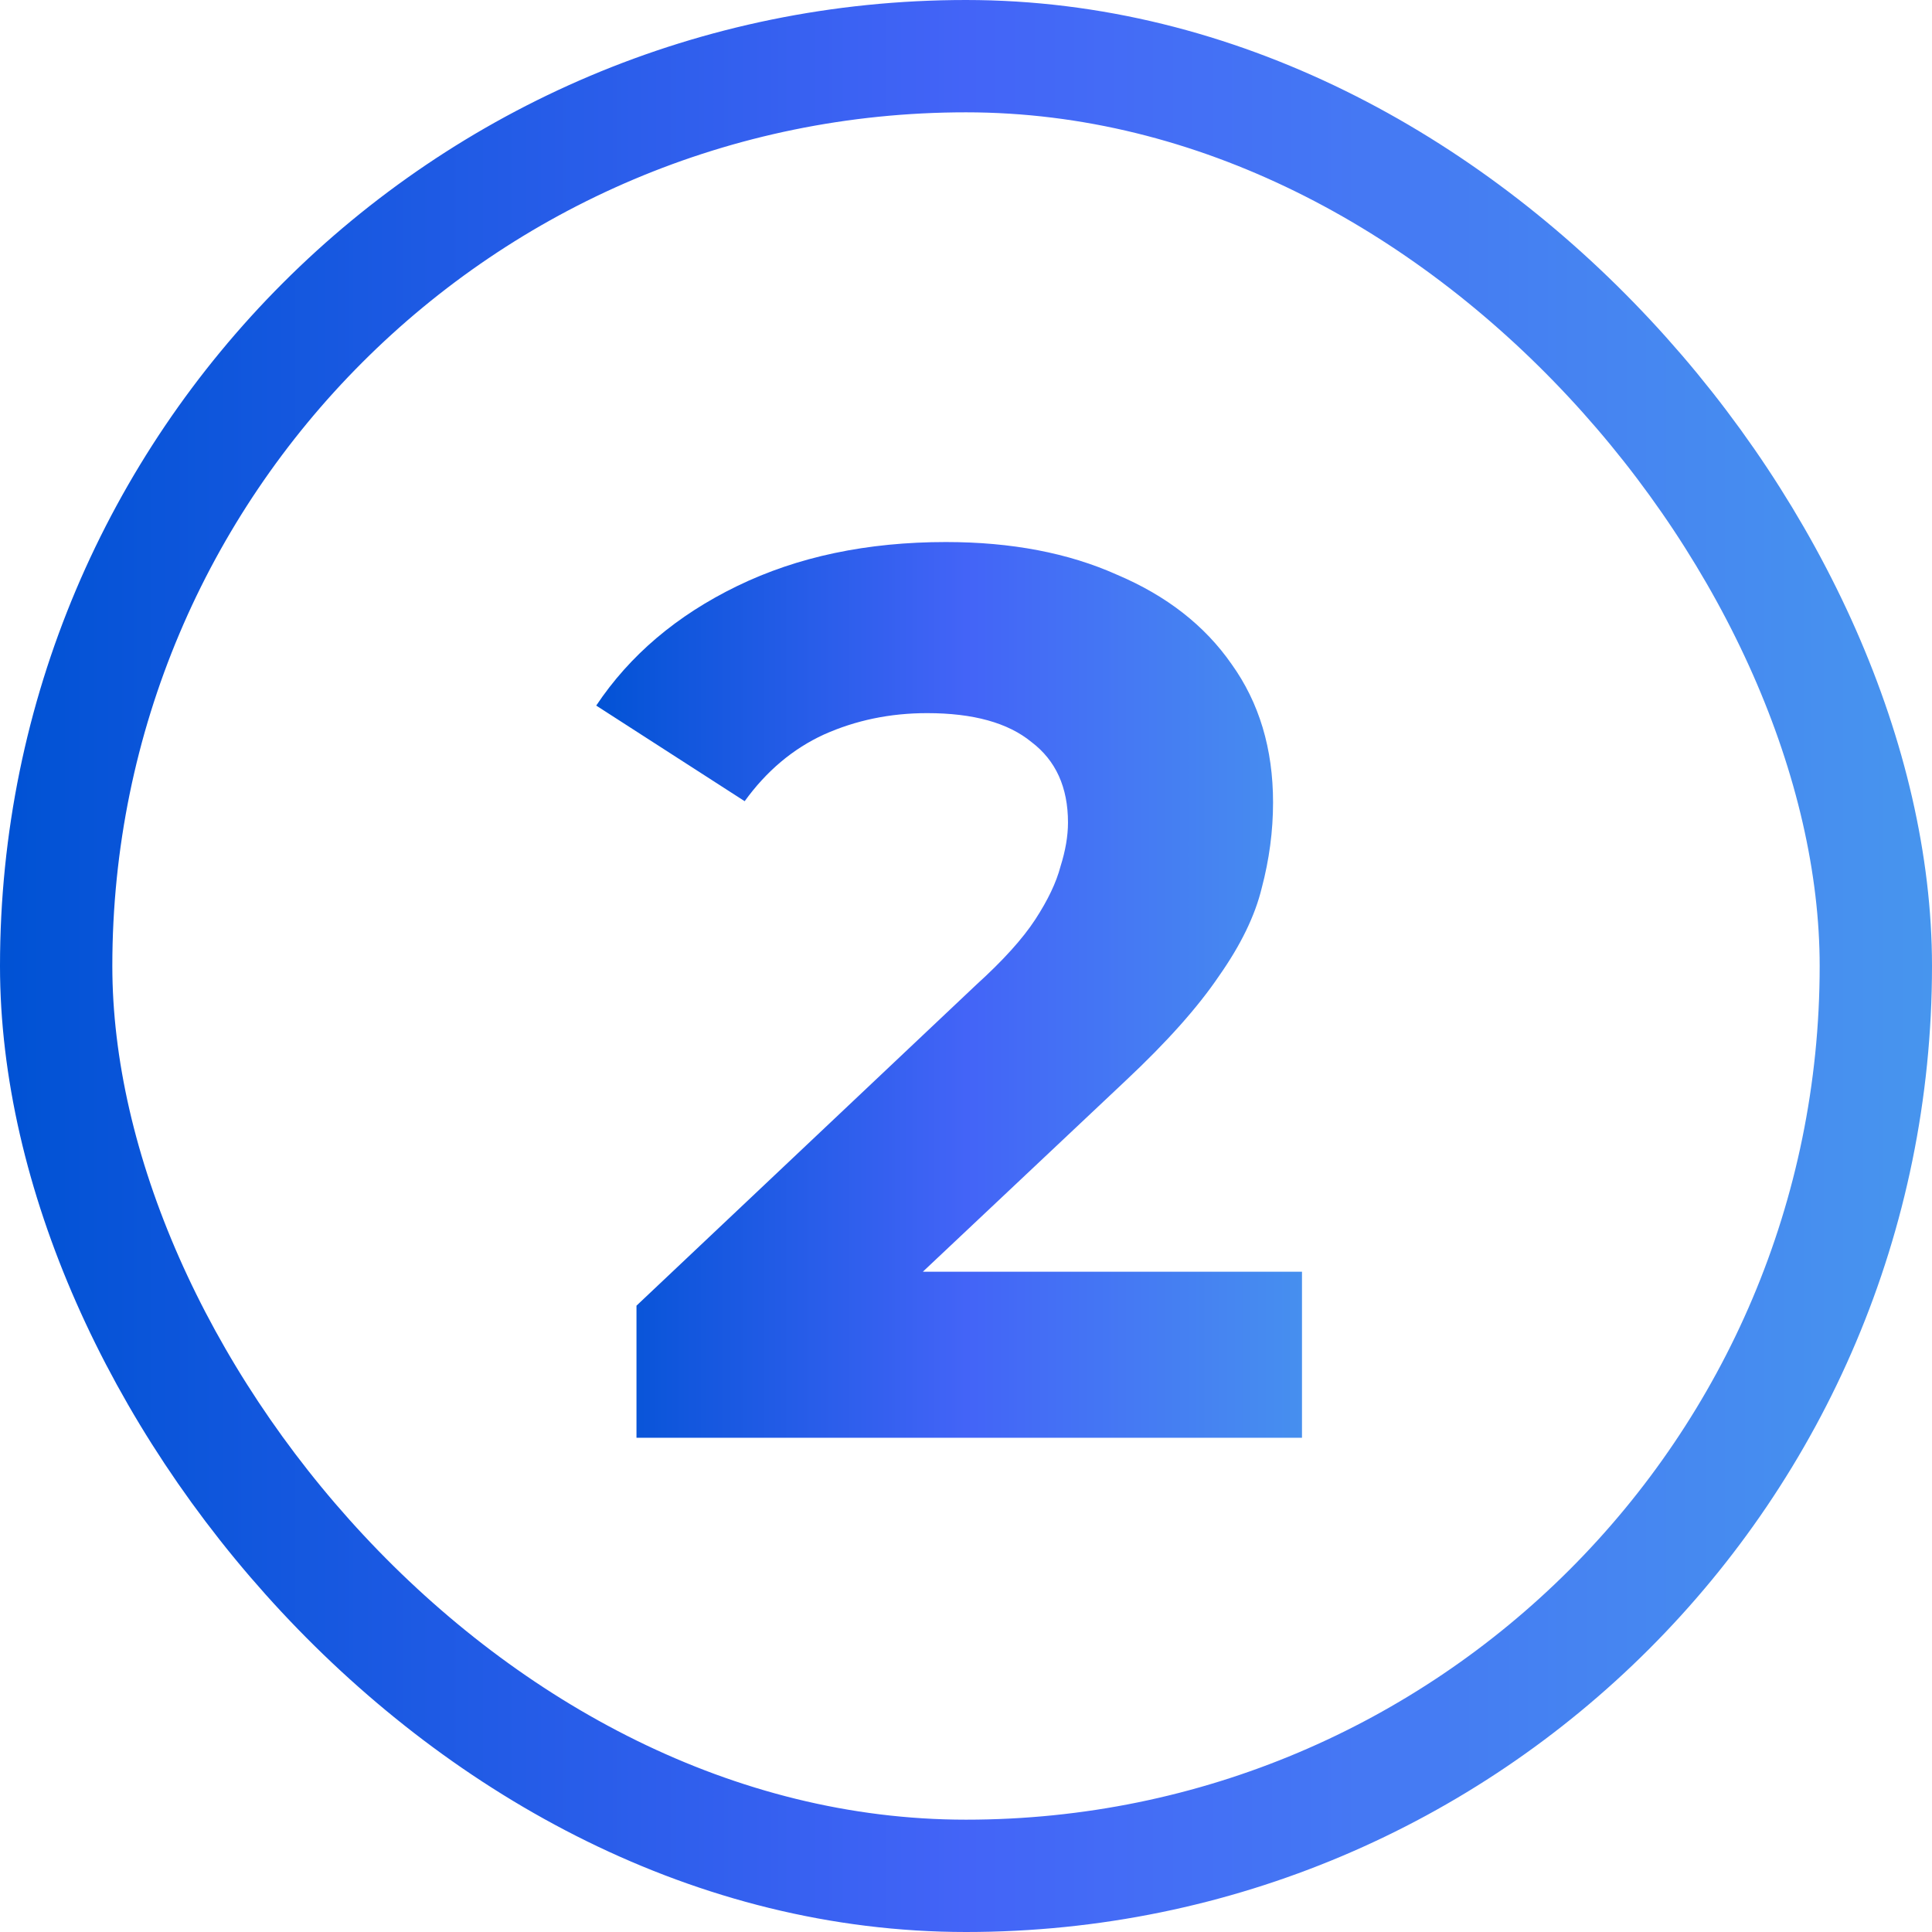 <svg width="86" height="86" viewBox="0 0 86 86" fill="none" xmlns="http://www.w3.org/2000/svg">
<rect x="2.5" y="2.5" width="81" height="81" rx="40.5" stroke="url(#paint0_linear_243_1205)" stroke-width="5"/>
<path d="M28.332 64V58.12L43.452 43.84C44.647 42.757 45.524 41.787 46.084 40.928C46.644 40.069 47.018 39.285 47.204 38.576C47.428 37.867 47.54 37.213 47.54 36.616C47.54 35.048 46.999 33.853 45.916 33.032C44.871 32.173 43.322 31.744 41.268 31.744C39.626 31.744 38.095 32.061 36.676 32.696C35.295 33.331 34.119 34.32 33.148 35.664L26.54 31.408C28.034 29.168 30.124 27.395 32.812 26.088C35.5 24.781 38.599 24.128 42.108 24.128C45.02 24.128 47.559 24.613 49.724 25.584C51.927 26.517 53.626 27.843 54.82 29.56C56.052 31.277 56.668 33.331 56.668 35.72C56.668 36.989 56.5 38.259 56.164 39.528C55.866 40.76 55.231 42.067 54.26 43.448C53.327 44.829 51.946 46.379 50.116 48.096L37.572 59.912L35.836 56.608H57.956V64H28.332Z" fill="url(#paint1_linear_243_1205)"/>
<defs>
<linearGradient id="paint0_linear_243_1205" x1="0" y1="43" x2="86" y2="43" gradientUnits="userSpaceOnUse">
<stop stop-color="#0052D4"/>
<stop offset="0.5" stop-color="#4364F7"/>
<stop offset="1" stop-color="#4795EE"/>
</linearGradient>
<linearGradient id="paint1_linear_243_1205" x1="26" y1="43.5" x2="60" y2="43.5" gradientUnits="userSpaceOnUse">
<stop stop-color="#0052D4"/>
<stop offset="0.5" stop-color="#4364F7"/>
<stop offset="1" stop-color="#4795EE"/>
</linearGradient>
</defs>
</svg>
